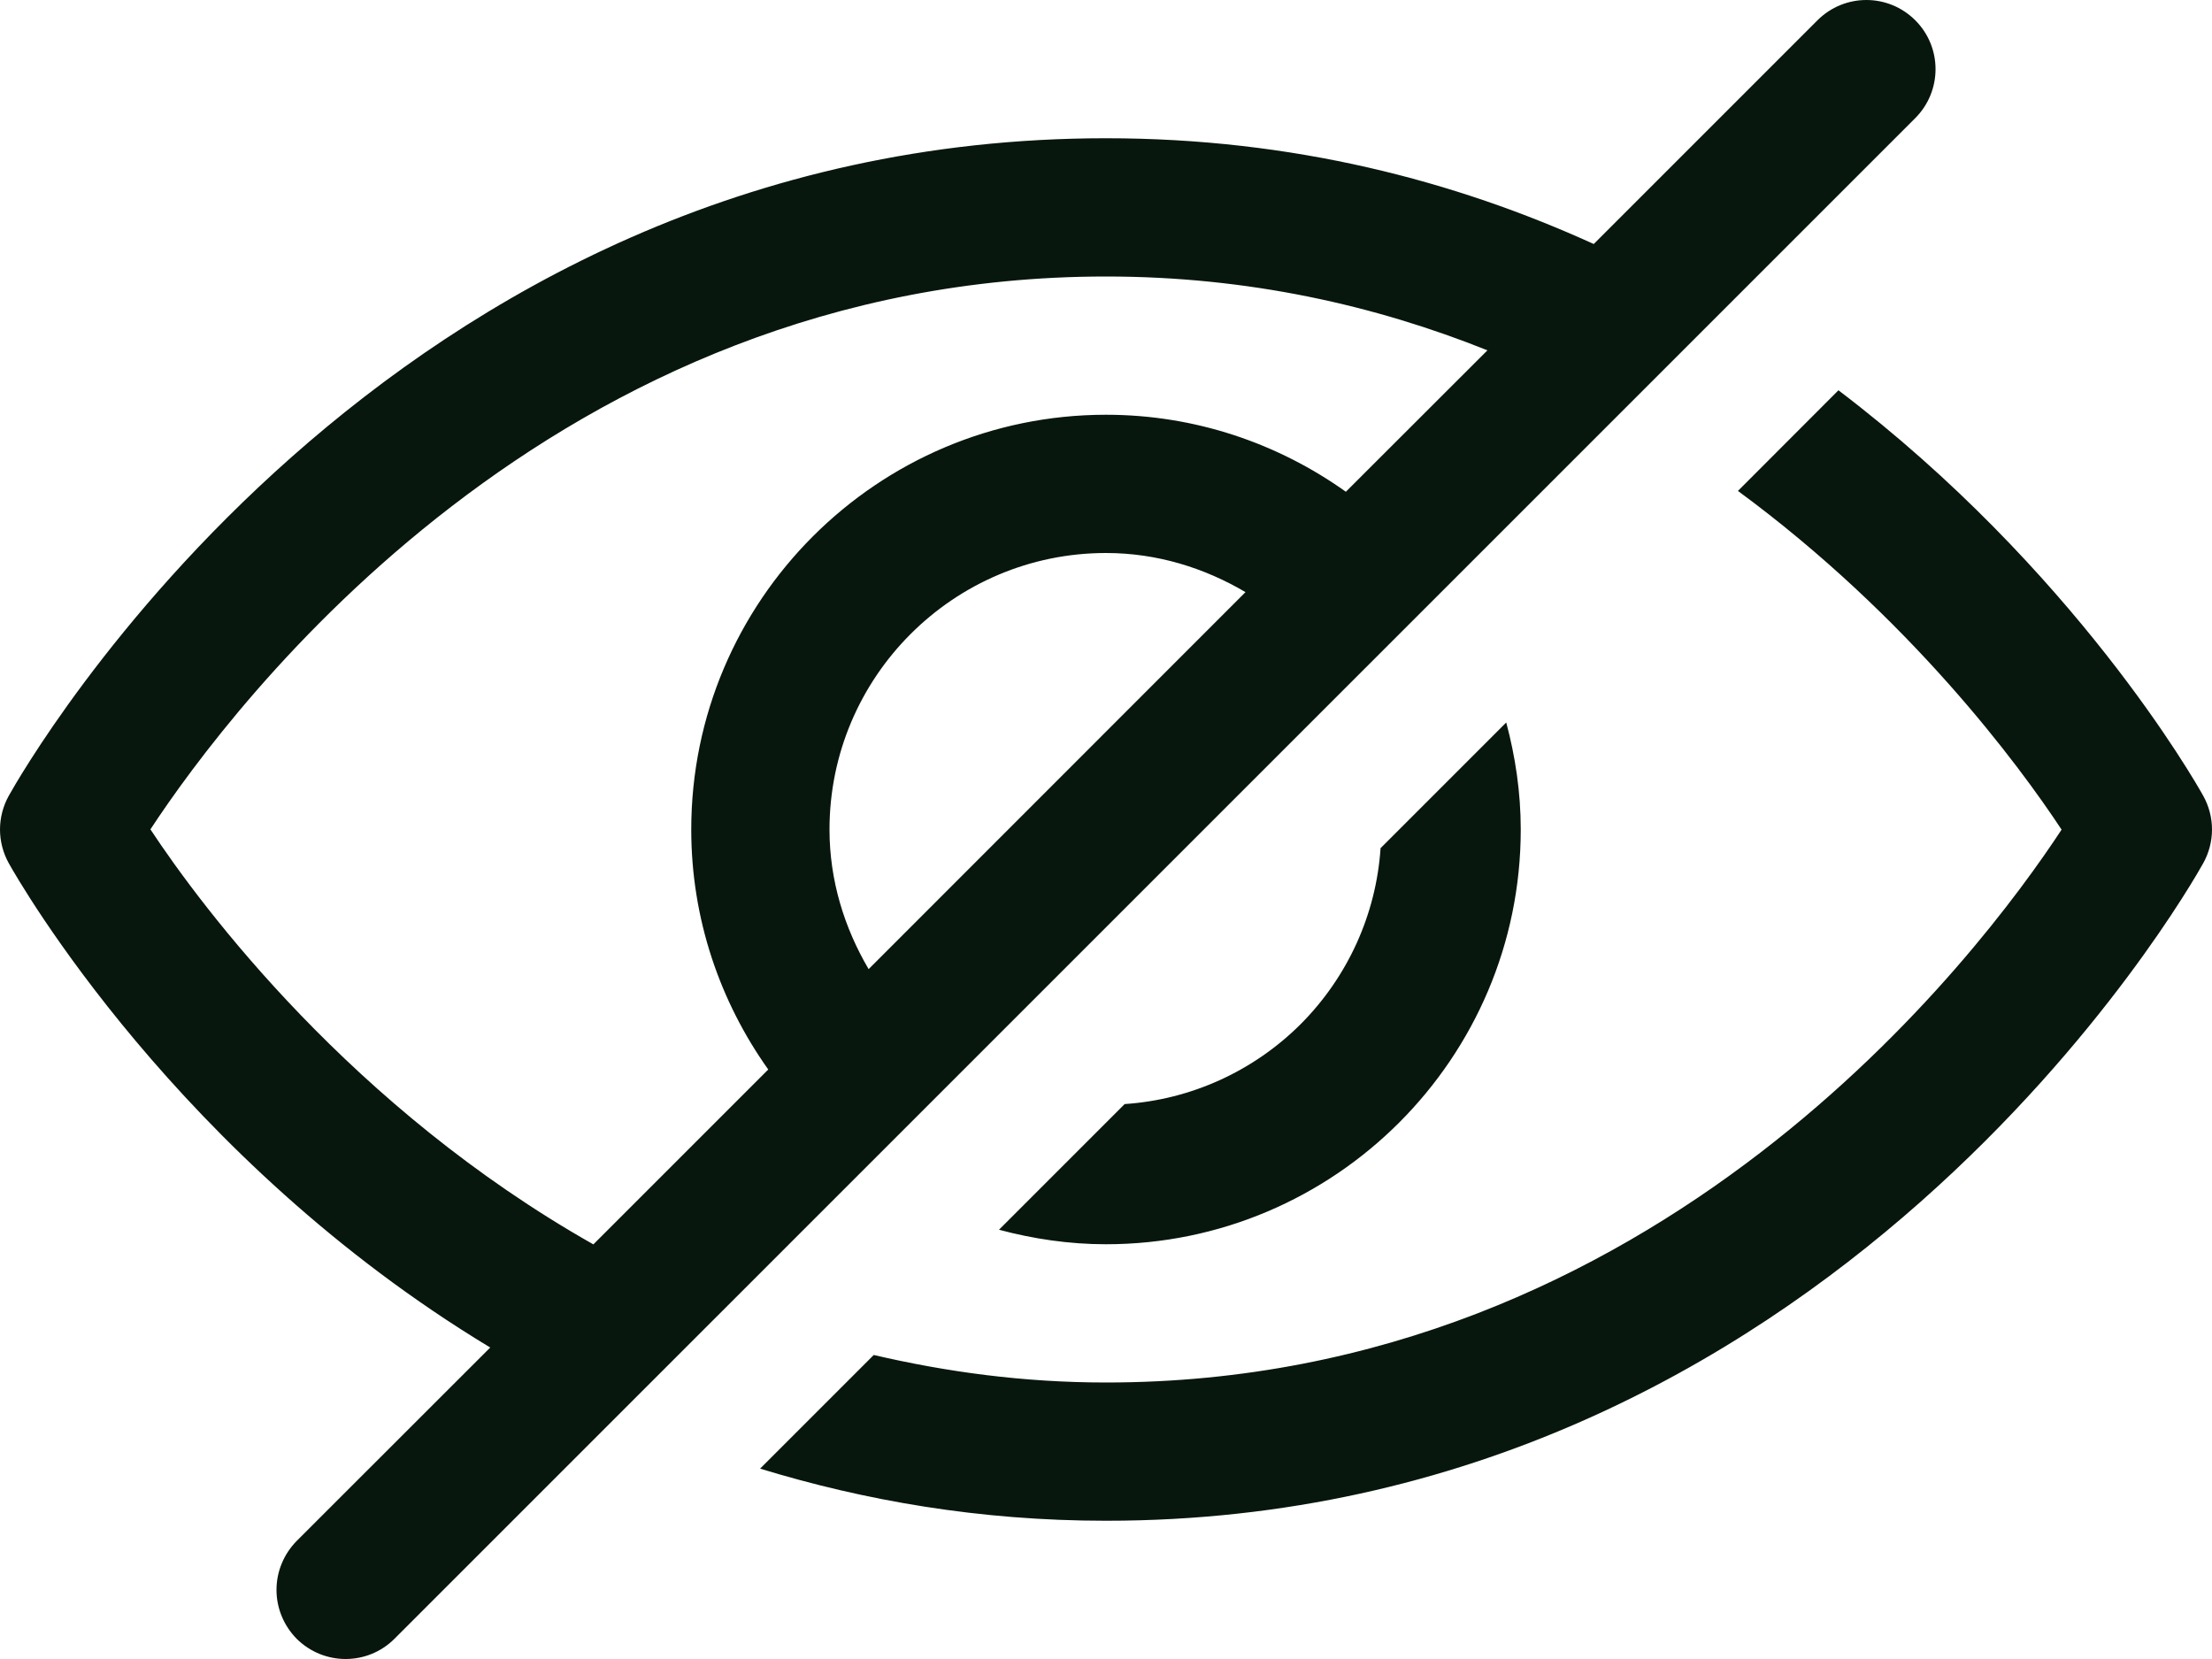 <svg width="16" height="12" viewBox="0 0 16 12" fill="none" xmlns="http://www.w3.org/2000/svg">
<path d="M9.986 6.135L10.895 5.226C10.961 5.473 11 5.732 11 6C11 7.654 9.654 9 8 9C7.732 9 7.473 8.961 7.226 8.895L8.135 7.986C8.615 7.954 9.067 7.748 9.408 7.408C9.748 7.067 9.954 6.615 9.986 6.135ZM15.937 5.757C15.876 5.647 15.003 4.118 13.298 2.823L12.571 3.551C13.814 4.465 14.602 5.531 14.912 6.001C14.319 6.903 11.994 10 8 10C7.401 10 6.844 9.923 6.32 9.801L5.498 10.623C6.254 10.854 7.084 11 8 11C13.234 11 15.829 6.437 15.937 6.243C15.978 6.169 16 6.085 16 6C16 5.915 15.978 5.831 15.937 5.757ZM13.854 0.854L2.853 11.854C2.756 11.951 2.628 12 2.5 12C2.372 12 2.244 11.951 2.146 11.854C2.1 11.807 2.063 11.752 2.038 11.691C2.013 11.631 2 11.566 2 11.5C2 11.434 2.013 11.369 2.038 11.309C2.063 11.248 2.1 11.193 2.146 11.146L3.546 9.747C1.283 8.381 0.134 6.371 0.063 6.243C0.022 6.169 0 6.085 0 6C0 5.915 0.022 5.831 0.063 5.757C0.171 5.563 2.766 1 8 1C9.353 1 10.526 1.309 11.528 1.765L13.146 0.147C13.342 -0.049 13.658 -0.049 13.854 0.147C14.049 0.342 14.049 0.658 13.854 0.854ZM4.292 9.001L5.557 7.736C5.208 7.245 5 6.647 5 6C5 4.346 6.346 3 8 3C8.647 3 9.245 3.208 9.735 3.557L10.759 2.534C9.95 2.21 9.031 2 8 2C4.006 2 1.681 5.097 1.088 5.999C1.465 6.57 2.546 8.013 4.292 9.001ZM6.283 7.01L9.009 4.283C8.712 4.108 8.37 4 8 4C6.897 4 6 4.897 6 6C6 6.37 6.108 6.712 6.283 7.01Z" fill="#07170D"/>
</svg>
